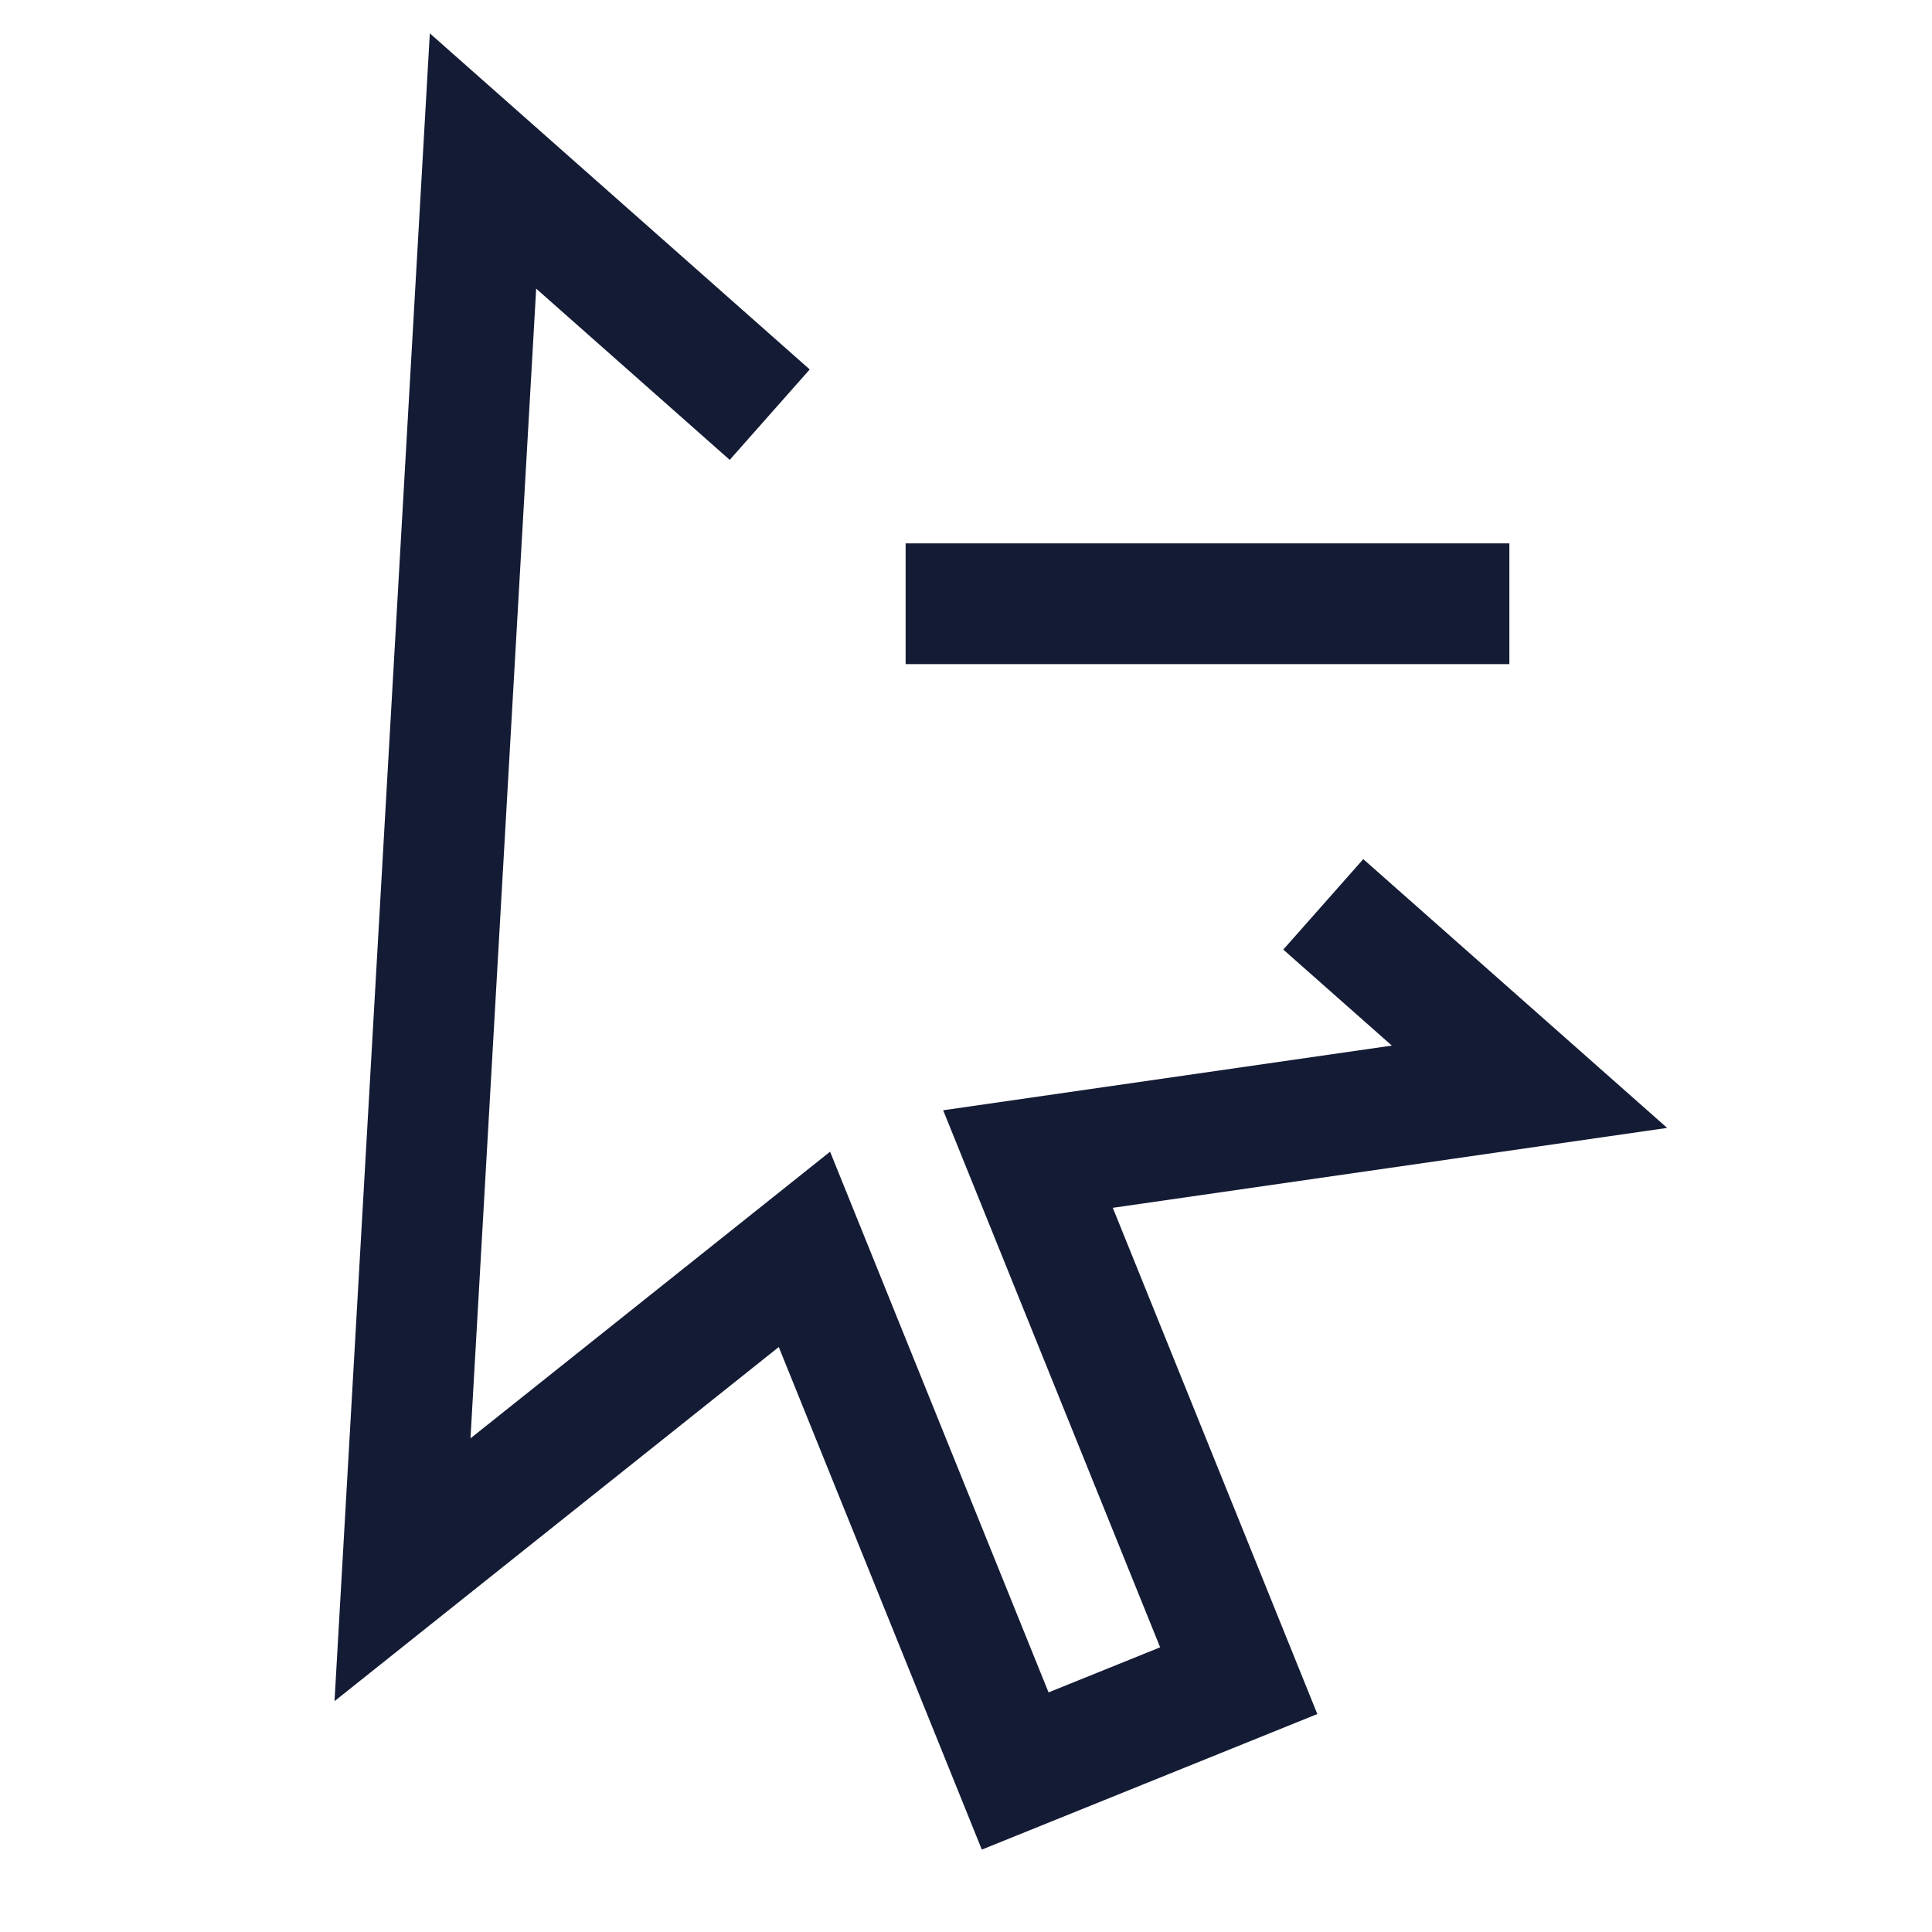 <svg width="24" height="24" viewBox="0 0 24 24" fill="none" xmlns="http://www.w3.org/2000/svg">
<path d="M17 11.731L19 13.5L12.77 14.398L15.388 20.878L12.611 22L9.993 15.52L5 19.5L6 2L9 4.654" stroke="#141B34" stroke-width="1.5" stroke-linecap="square"/>
<path d="M18 7.5L12 7.5" stroke="#141B34" stroke-width="1.5" stroke-linecap="square"/>
</svg>
